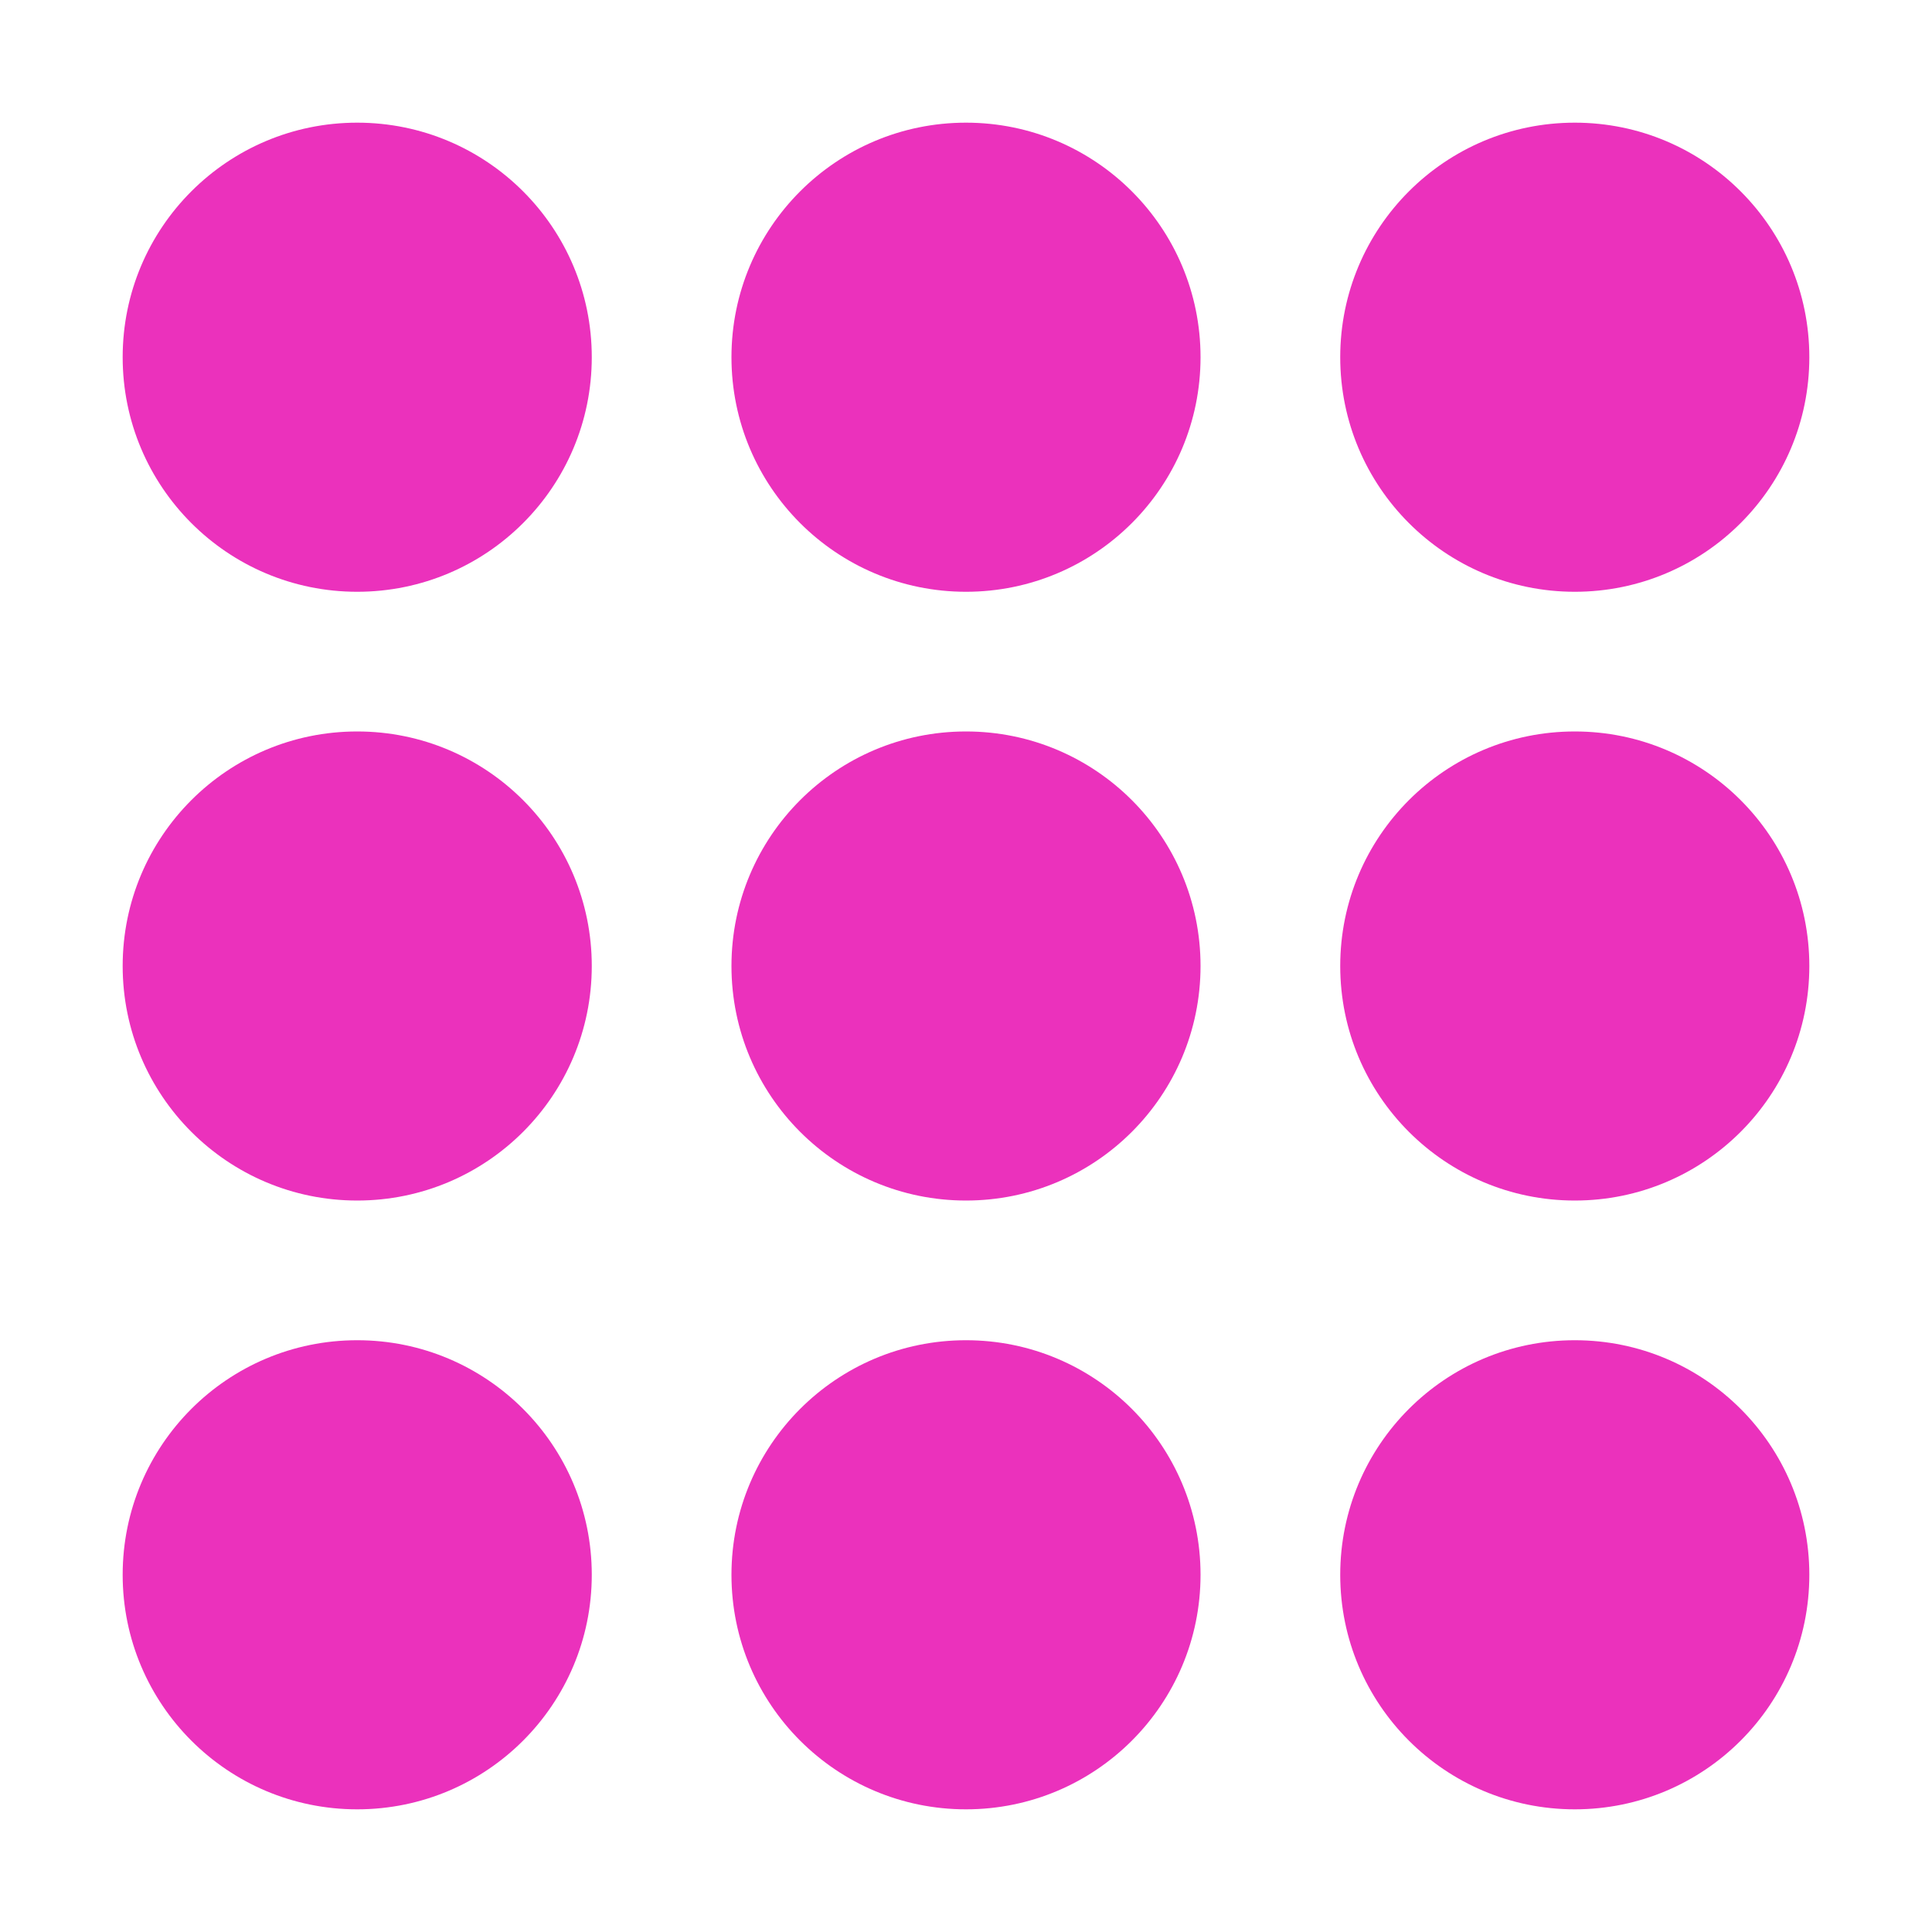 <?xml version="1.0" encoding="UTF-8" standalone="no"?>
<svg width="100%" height="100%" viewBox="0 0 63 63" version="1.1" xmlns="http://www.w3.org/2000/svg" xmlns:xlink="http://www.w3.org/1999/xlink" xmlns:sketch="http://www.bohemiancoding.com/sketch/ns">
    <!-- Generator: Sketch 3.3.1 (12002) - http://www.bohemiancoding.com/sketch -->
    <title>hub selected</title>
    <desc>Created with Sketch.</desc>
    <defs>
        <filter x="-50%" y="-50%" width="200%" height="200%" filterUnits="objectBoundingBox" id="filter-1">
            <feOffset dx="0" dy="2" in="SourceAlpha" result="shadowOffsetOuter1"></feOffset>
            <feGaussianBlur stdDeviation="2" in="shadowOffsetOuter1" result="shadowBlurOuter1"></feGaussianBlur>
            <feColorMatrix values="0 0 0 0 0   0 0 0 0 0   0 0 0 0 0  0 0 0 0.35 0" in="shadowBlurOuter1" type="matrix" result="shadowMatrixOuter1"></feColorMatrix>
            <feMerge>
                <feMergeNode in="shadowMatrixOuter1"></feMergeNode>
                <feMergeNode in="SourceGraphic"></feMergeNode>
            </feMerge>
        </filter>
        <filter x="-50%" y="-50%" width="200%" height="200%" filterUnits="objectBoundingBox" id="filter-2">
            <feOffset dx="0" dy="2" in="SourceAlpha" result="shadowOffsetOuter1"></feOffset>
            <feGaussianBlur stdDeviation="2" in="shadowOffsetOuter1" result="shadowBlurOuter1"></feGaussianBlur>
            <feColorMatrix values="0 0 0 0 0   0 0 0 0 0   0 0 0 0 0  0 0 0 0.35 0" in="shadowBlurOuter1" type="matrix" result="shadowMatrixOuter1"></feColorMatrix>
            <feMerge>
                <feMergeNode in="shadowMatrixOuter1"></feMergeNode>
                <feMergeNode in="SourceGraphic"></feMergeNode>
            </feMerge>
        </filter>
        <filter x="-50%" y="-50%" width="200%" height="200%" filterUnits="objectBoundingBox" id="filter-3">
            <feOffset dx="0" dy="2" in="SourceAlpha" result="shadowOffsetOuter1"></feOffset>
            <feGaussianBlur stdDeviation="2" in="shadowOffsetOuter1" result="shadowBlurOuter1"></feGaussianBlur>
            <feColorMatrix values="0 0 0 0 0   0 0 0 0 0   0 0 0 0 0  0 0 0 0.35 0" in="shadowBlurOuter1" type="matrix" result="shadowMatrixOuter1"></feColorMatrix>
            <feMerge>
                <feMergeNode in="shadowMatrixOuter1"></feMergeNode>
                <feMergeNode in="SourceGraphic"></feMergeNode>
            </feMerge>
        </filter>
        <filter x="-50%" y="-50%" width="200%" height="200%" filterUnits="objectBoundingBox" id="filter-4">
            <feOffset dx="0" dy="2" in="SourceAlpha" result="shadowOffsetOuter1"></feOffset>
            <feGaussianBlur stdDeviation="2" in="shadowOffsetOuter1" result="shadowBlurOuter1"></feGaussianBlur>
            <feColorMatrix values="0 0 0 0 0   0 0 0 0 0   0 0 0 0 0  0 0 0 0.35 0" in="shadowBlurOuter1" type="matrix" result="shadowMatrixOuter1"></feColorMatrix>
            <feMerge>
                <feMergeNode in="shadowMatrixOuter1"></feMergeNode>
                <feMergeNode in="SourceGraphic"></feMergeNode>
            </feMerge>
        </filter>
        <filter x="-50%" y="-50%" width="200%" height="200%" filterUnits="objectBoundingBox" id="filter-5">
            <feOffset dx="0" dy="2" in="SourceAlpha" result="shadowOffsetOuter1"></feOffset>
            <feGaussianBlur stdDeviation="2" in="shadowOffsetOuter1" result="shadowBlurOuter1"></feGaussianBlur>
            <feColorMatrix values="0 0 0 0 0   0 0 0 0 0   0 0 0 0 0  0 0 0 0.35 0" in="shadowBlurOuter1" type="matrix" result="shadowMatrixOuter1"></feColorMatrix>
            <feMerge>
                <feMergeNode in="shadowMatrixOuter1"></feMergeNode>
                <feMergeNode in="SourceGraphic"></feMergeNode>
            </feMerge>
        </filter>
        <filter x="-50%" y="-50%" width="200%" height="200%" filterUnits="objectBoundingBox" id="filter-6">
            <feOffset dx="0" dy="2" in="SourceAlpha" result="shadowOffsetOuter1"></feOffset>
            <feGaussianBlur stdDeviation="2" in="shadowOffsetOuter1" result="shadowBlurOuter1"></feGaussianBlur>
            <feColorMatrix values="0 0 0 0 0   0 0 0 0 0   0 0 0 0 0  0 0 0 0.35 0" in="shadowBlurOuter1" type="matrix" result="shadowMatrixOuter1"></feColorMatrix>
            <feMerge>
                <feMergeNode in="shadowMatrixOuter1"></feMergeNode>
                <feMergeNode in="SourceGraphic"></feMergeNode>
            </feMerge>
        </filter>
        <filter x="-50%" y="-50%" width="200%" height="200%" filterUnits="objectBoundingBox" id="filter-7">
            <feOffset dx="0" dy="2" in="SourceAlpha" result="shadowOffsetOuter1"></feOffset>
            <feGaussianBlur stdDeviation="2" in="shadowOffsetOuter1" result="shadowBlurOuter1"></feGaussianBlur>
            <feColorMatrix values="0 0 0 0 0   0 0 0 0 0   0 0 0 0 0  0 0 0 0.35 0" in="shadowBlurOuter1" type="matrix" result="shadowMatrixOuter1"></feColorMatrix>
            <feMerge>
                <feMergeNode in="shadowMatrixOuter1"></feMergeNode>
                <feMergeNode in="SourceGraphic"></feMergeNode>
            </feMerge>
        </filter>
        <filter x="-50%" y="-50%" width="200%" height="200%" filterUnits="objectBoundingBox" id="filter-8">
            <feOffset dx="0" dy="2" in="SourceAlpha" result="shadowOffsetOuter1"></feOffset>
            <feGaussianBlur stdDeviation="2" in="shadowOffsetOuter1" result="shadowBlurOuter1"></feGaussianBlur>
            <feColorMatrix values="0 0 0 0 0   0 0 0 0 0   0 0 0 0 0  0 0 0 0.35 0" in="shadowBlurOuter1" type="matrix" result="shadowMatrixOuter1"></feColorMatrix>
            <feMerge>
                <feMergeNode in="shadowMatrixOuter1"></feMergeNode>
                <feMergeNode in="SourceGraphic"></feMergeNode>
            </feMerge>
        </filter>
        <filter x="-50%" y="-50%" width="200%" height="200%" filterUnits="objectBoundingBox" id="filter-9">
            <feOffset dx="0" dy="2" in="SourceAlpha" result="shadowOffsetOuter1"></feOffset>
            <feGaussianBlur stdDeviation="2" in="shadowOffsetOuter1" result="shadowBlurOuter1"></feGaussianBlur>
            <feColorMatrix values="0 0 0 0 0   0 0 0 0 0   0 0 0 0 0  0 0 0 0.35 0" in="shadowBlurOuter1" type="matrix" result="shadowMatrixOuter1"></feColorMatrix>
            <feMerge>
                <feMergeNode in="shadowMatrixOuter1"></feMergeNode>
                <feMergeNode in="SourceGraphic"></feMergeNode>
            </feMerge>
        </filter>
    </defs>
    <g id="art-1" stroke="none" stroke-width="1" fill="none" fill-rule="evenodd" sketch:type="MSPage">
        <g id="Hub" sketch:type="MSLayerGroup" transform="translate(-412, -1057)" fill="#EB31BC">
            <g id="hub-selected" transform="translate(416, 1059)" sketch:type="MSShapeGroup">
                <path d="M47.352,39.703 C43.126,39.703 39.703,43.126 39.703,47.352 C39.703,51.577 43.126,55 47.352,55 C51.577,55 55,51.577 55,47.352 C55,43.126 51.577,39.703 47.352,39.703 L47.352,39.703 Z" id="Shape" filter="url(#filter-1)"></path>
                <path d="M27.5,39.703 C23.275,39.703 19.852,43.126 19.852,47.352 C19.852,51.577 23.275,55 27.5,55 C31.725,55 35.148,51.577 35.148,47.352 C35.148,43.126 31.725,39.703 27.5,39.703 L27.5,39.703 Z" id="Shape" filter="url(#filter-2)"></path>
                <path d="M7.648,39.703 C3.423,39.703 0,43.126 0,47.352 C0,51.577 3.423,55 7.648,55 C11.874,55 15.297,51.577 15.297,47.352 C15.297,43.126 11.874,39.703 7.648,39.703 L7.648,39.703 Z" id="Shape" filter="url(#filter-3)"></path>
                <path d="M47.352,19.852 C43.126,19.852 39.703,23.275 39.703,27.5 C39.703,31.725 43.126,35.148 47.352,35.148 C51.577,35.148 55,31.725 55,27.5 C55,23.275 51.577,19.852 47.352,19.852 L47.352,19.852 Z" id="Shape" filter="url(#filter-4)"></path>
                <path d="M27.5,19.852 C23.275,19.852 19.852,23.275 19.852,27.5 C19.852,31.725 23.275,35.148 27.5,35.148 C31.725,35.148 35.148,31.725 35.148,27.5 C35.148,23.275 31.725,19.852 27.5,19.852 L27.5,19.852 Z" id="Shape" filter="url(#filter-5)"></path>
                <path d="M7.648,19.852 C3.423,19.852 0,23.275 0,27.5 C0,31.725 3.423,35.148 7.648,35.148 C11.874,35.148 15.297,31.725 15.297,27.5 C15.297,23.275 11.874,19.852 7.648,19.852 L7.648,19.852 Z" id="Shape" filter="url(#filter-6)"></path>
                <path d="M47.352,15.297 C51.577,15.297 55,11.874 55,7.648 C55,3.423 51.577,0 47.352,0 C43.126,0 39.703,3.423 39.703,7.648 C39.703,11.874 43.126,15.297 47.352,15.297 L47.352,15.297 Z" id="Shape" filter="url(#filter-7)"></path>
                <path d="M27.5,0 C23.275,0 19.852,3.423 19.852,7.648 C19.852,11.874 23.275,15.297 27.5,15.297 C31.725,15.297 35.148,11.874 35.148,7.648 C35.148,3.423 31.725,0 27.5,0 L27.5,0 Z" id="Shape" filter="url(#filter-8)"></path>
                <path d="M7.648,0 C3.423,0 0,3.423 0,7.648 C0,11.874 3.423,15.297 7.648,15.297 C11.874,15.297 15.297,11.874 15.297,7.648 C15.297,3.423 11.874,0 7.648,0 L7.648,0 Z" id="Shape" filter="url(#filter-9)"></path>
            </g>
        </g>
    </g>
</svg>